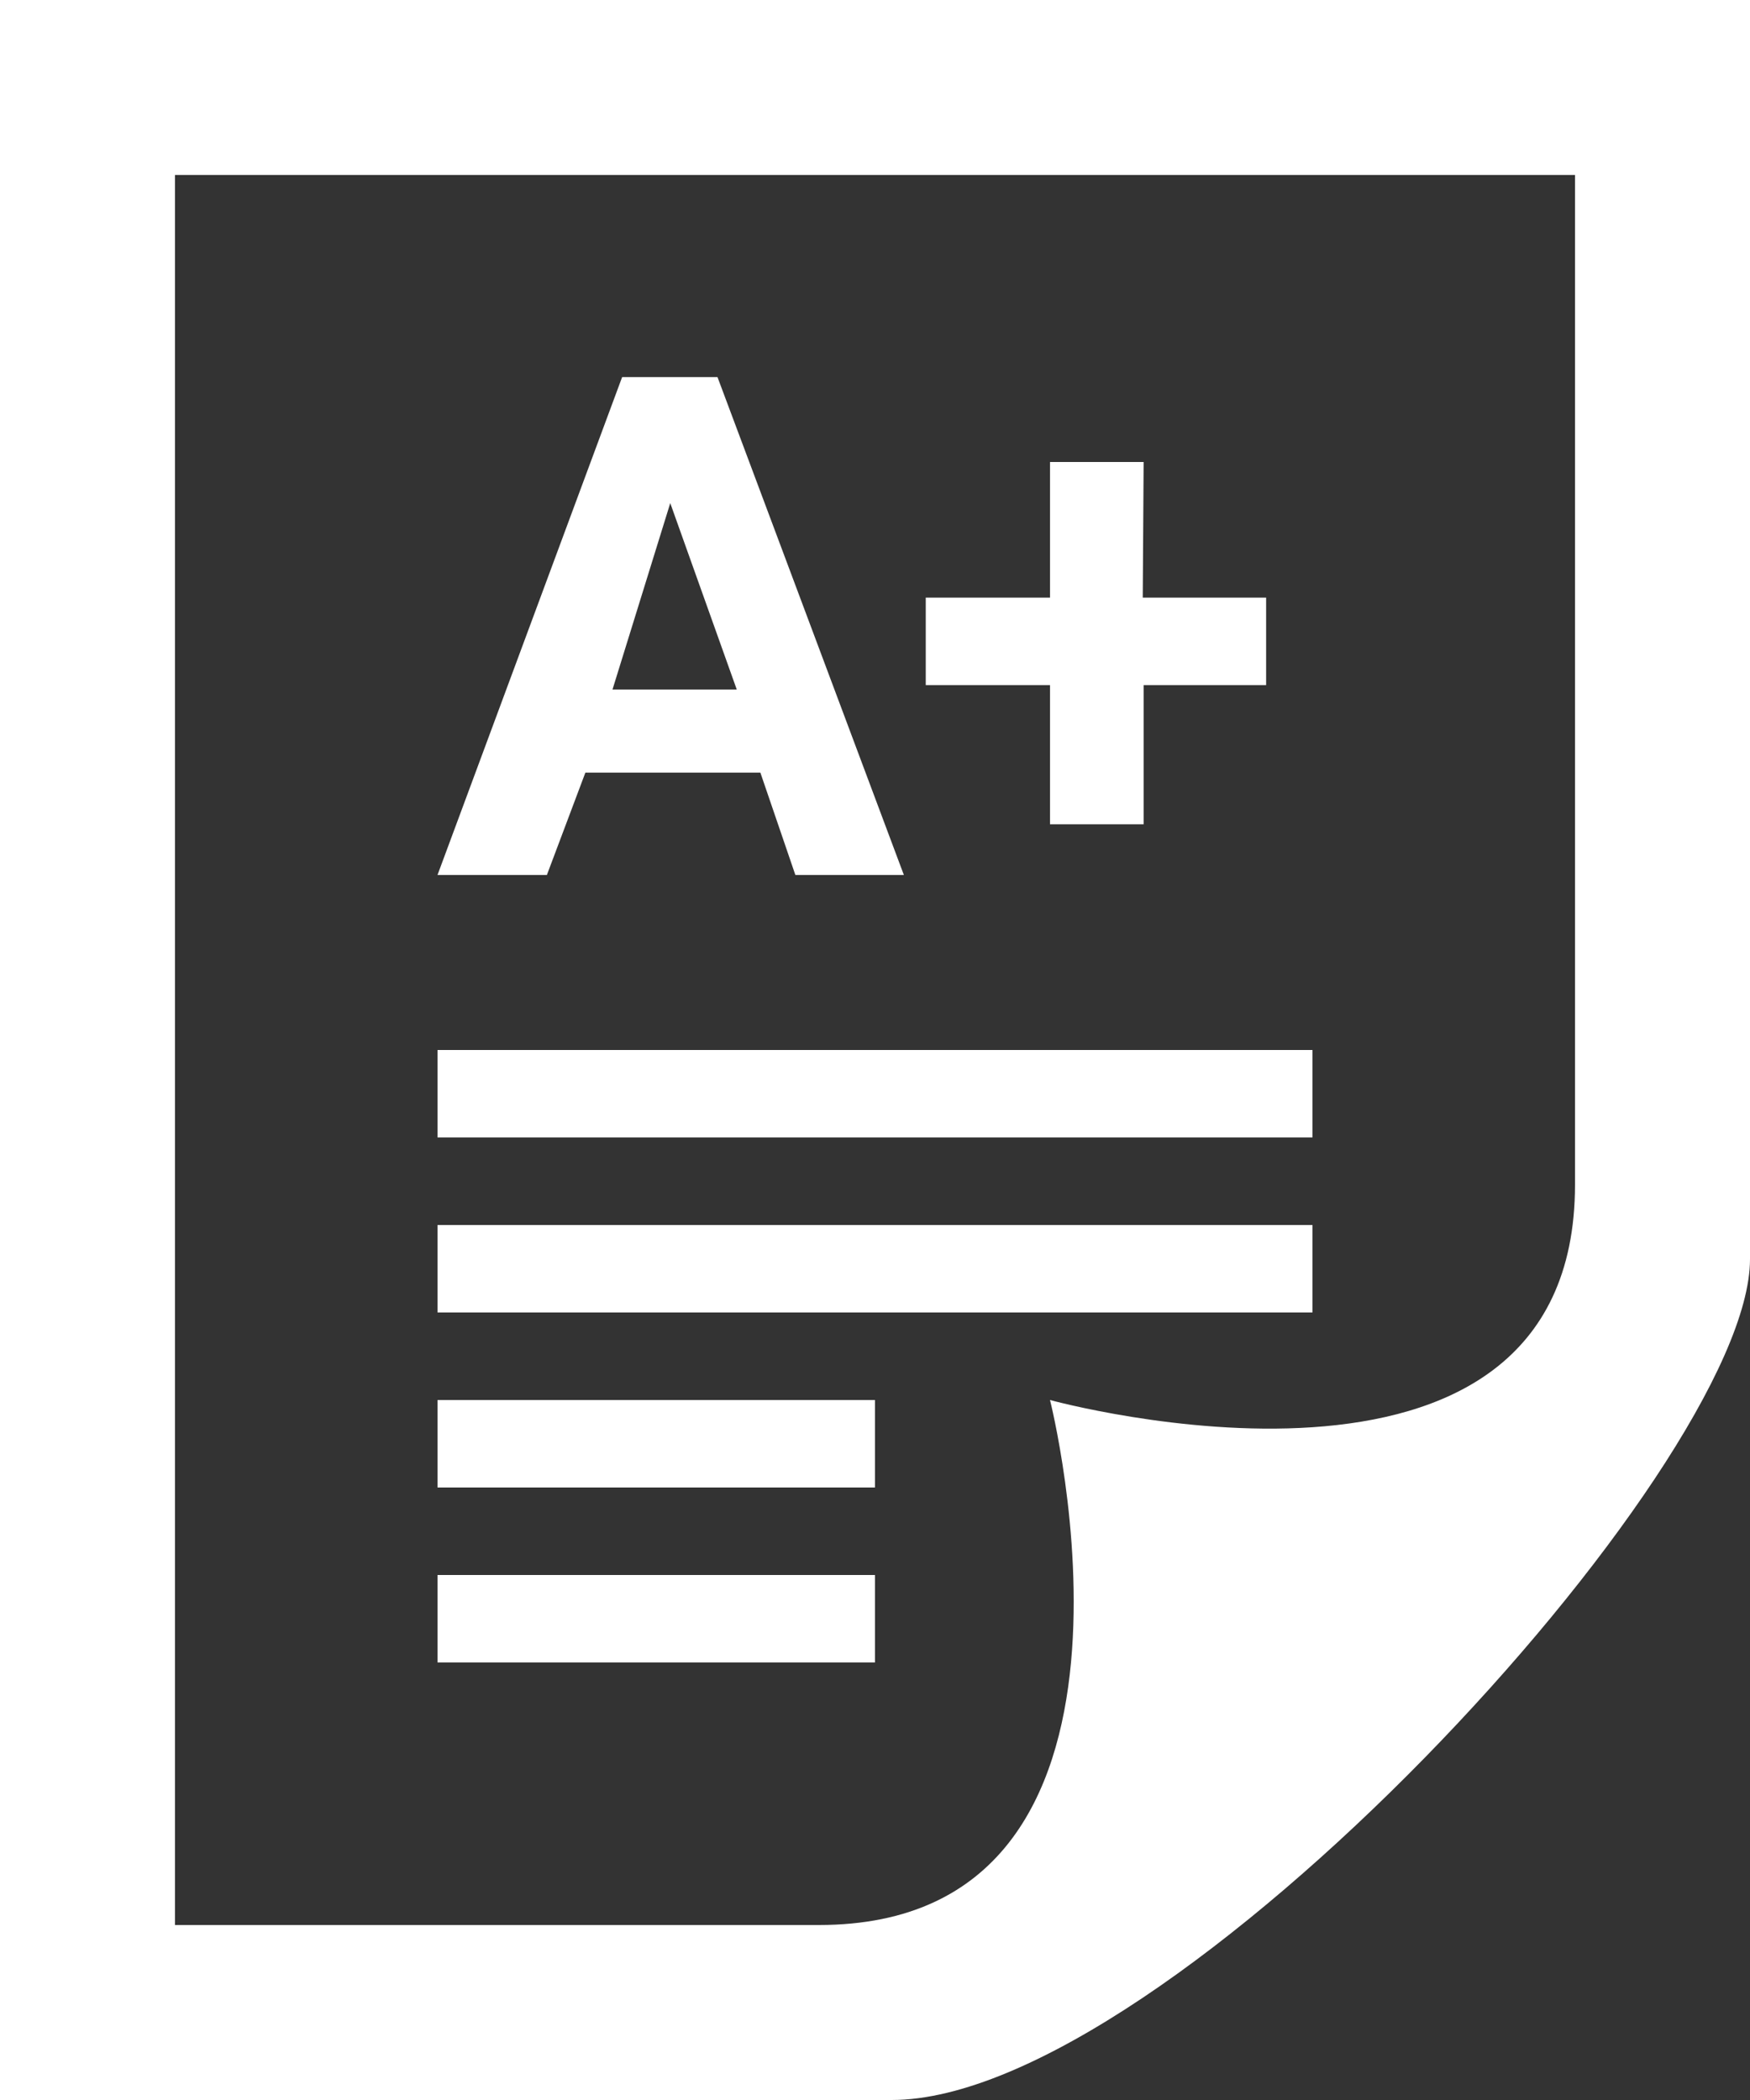 <svg id="Layer_1" data-name="Layer 1" xmlns="http://www.w3.org/2000/svg" viewBox="0 0 20 24"><rect x="0" y="0" width="20" height="24" fill="#333333" stroke="none"/><defs><style>.cls-1{fill:#fff;}</style></defs><title>ui-test--white</title><path class="cls-1" d="M22,0V14.39C22,16.78,15.35,24,12.19,24H2V0ZM11.36,22C15.52,22,14,16,14,16s6,1.65,6-2.46V2H4V22ZM12,18v1H7V18ZM7,16h5v1H7Zm0-2H17v1H7Zm0-2H17v1H7Zm3.69-3.17h-2L8.25,10H7L9.11,4.31H10.2L12.33,10H11.09Zm4.37-2h1.41v1H15.07V9.42H14V7.83H12.58v-1H14V5.28h1.07ZM9,7.88h1.42L9.66,5.75Z" transform="translate(-2)"/></svg>